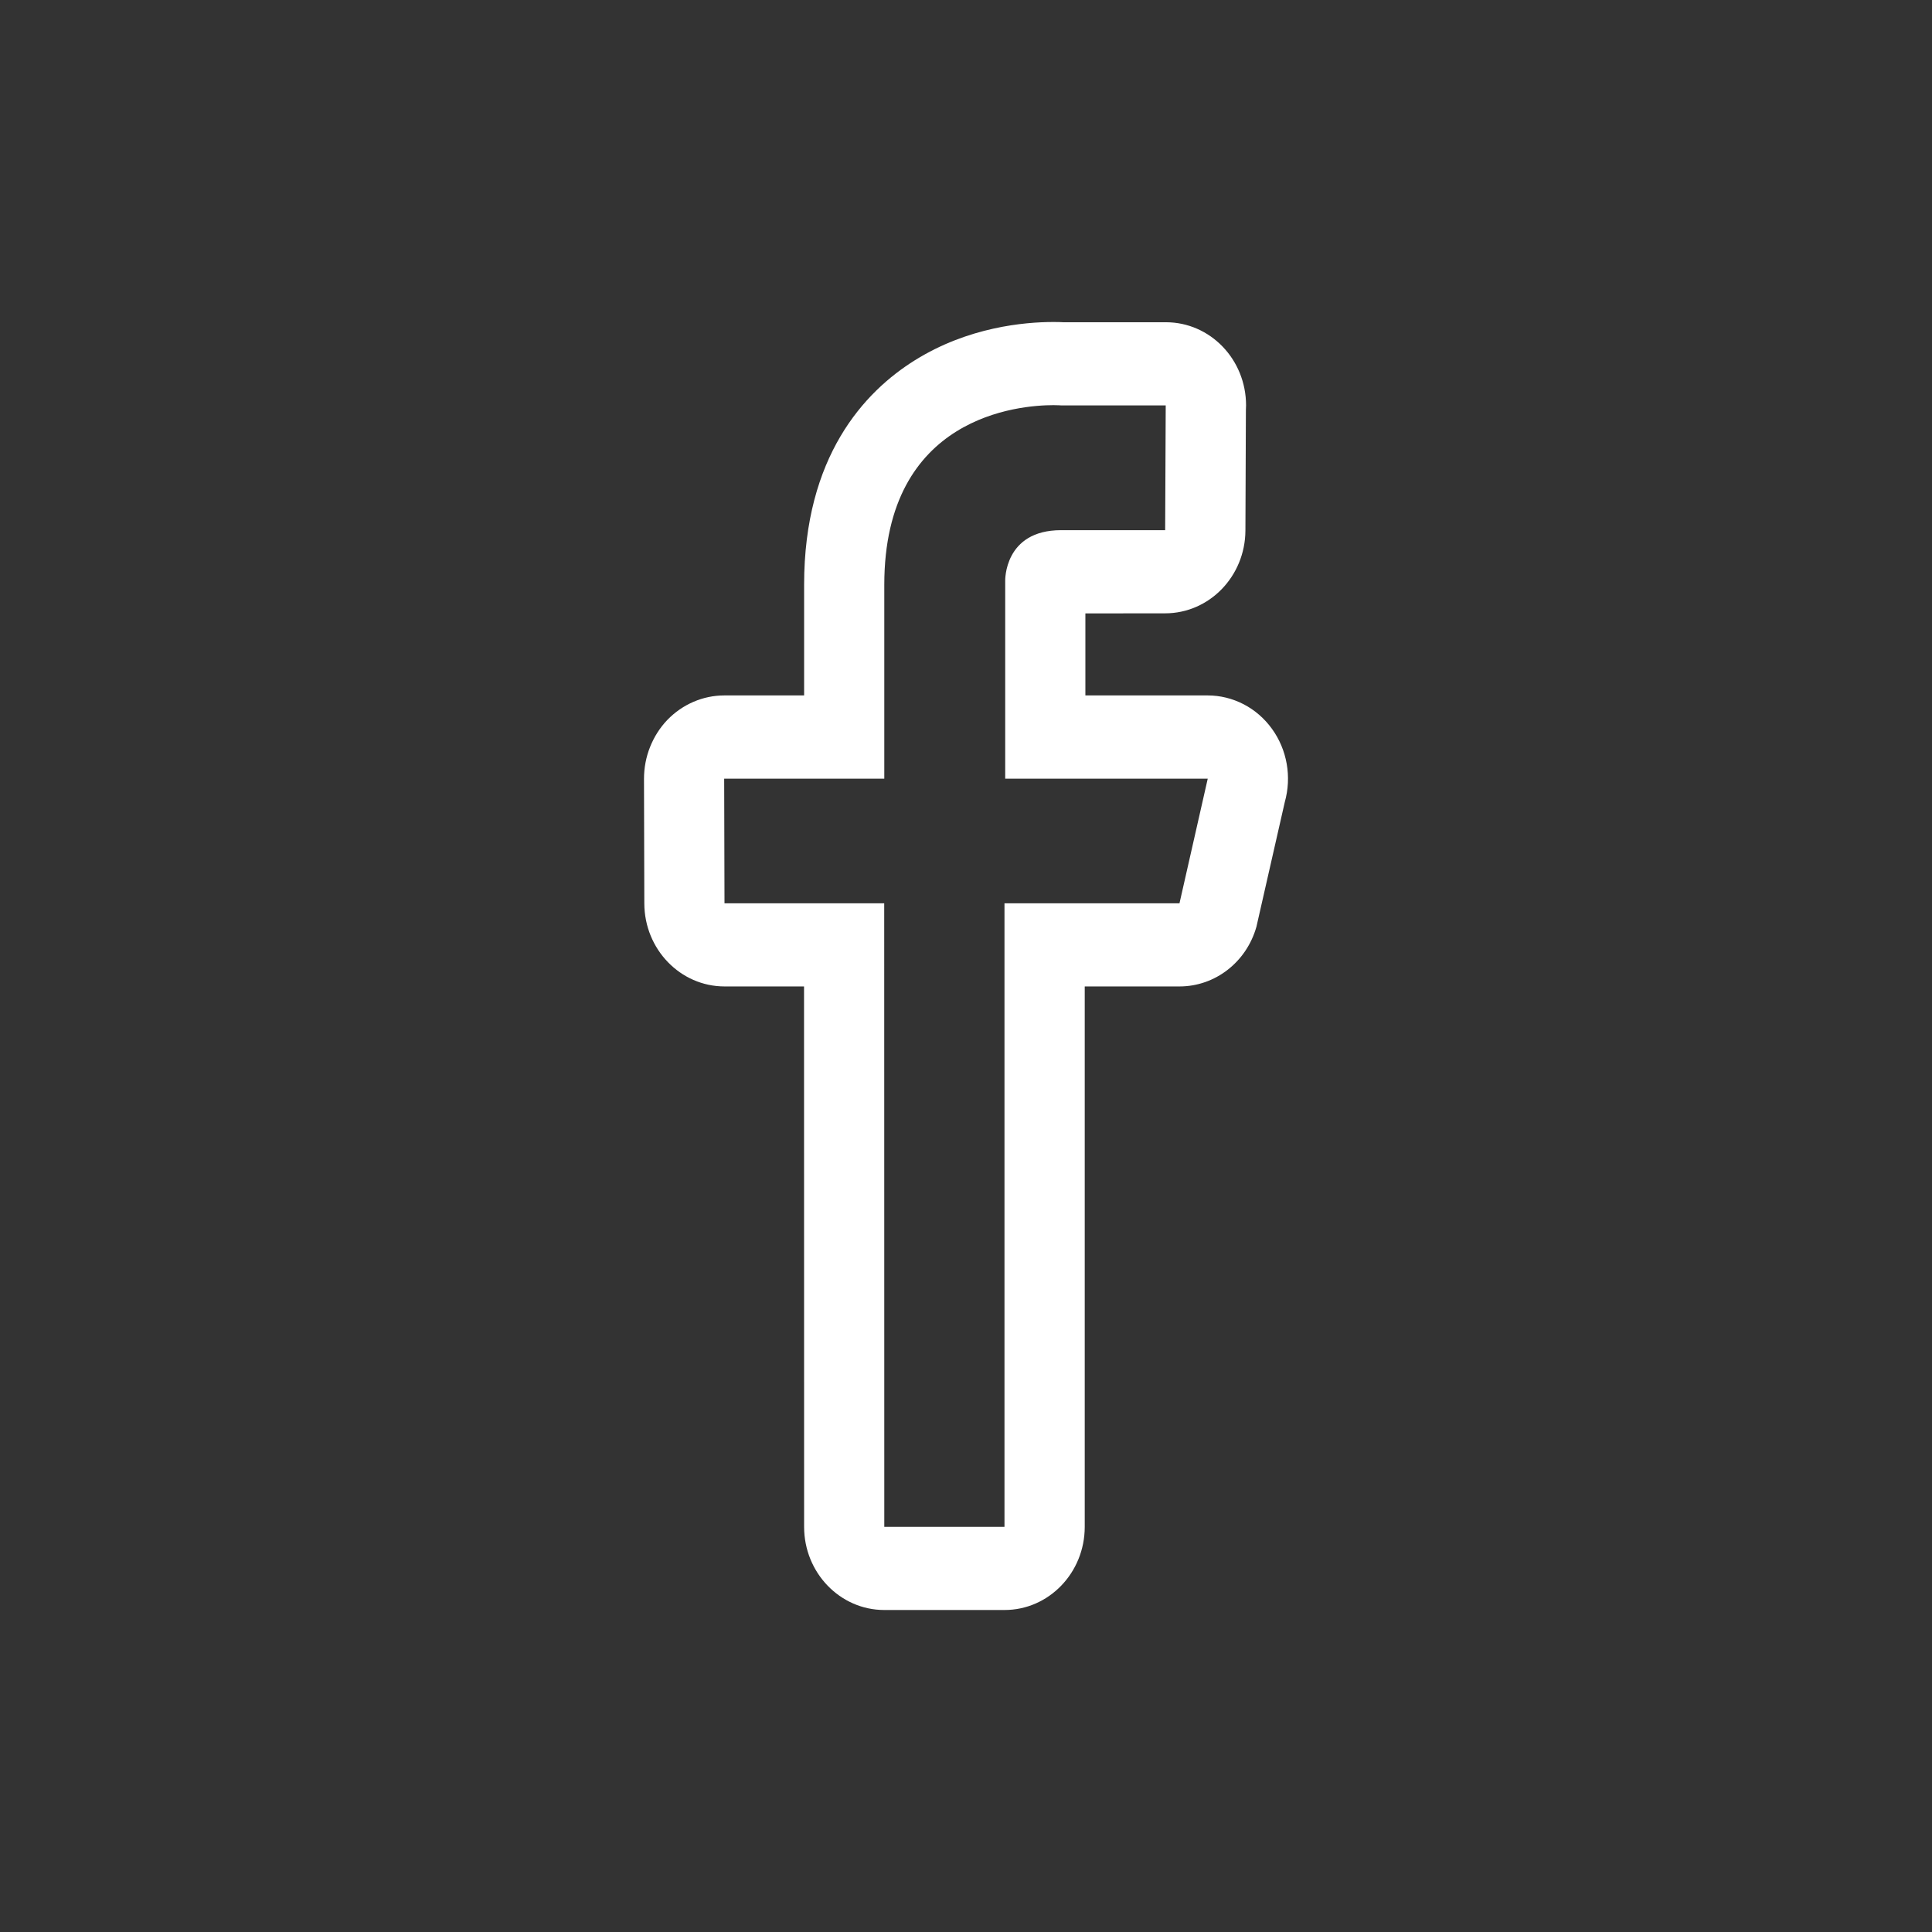 <svg width="24" height="24" viewBox="0 0 24 24" fill="none" xmlns="http://www.w3.org/2000/svg">
<rect x="0" y="0" width="24" height="24" fill="#333333" stroke="none"/>
<path d="M13.086 5.033C13.145 5.033 13.179 5.036 13.179 5.036H14.481L14.474 6.586H13.181C12.47 6.586 12.487 7.216 12.487 7.216V9.673H15.003L14.652 11.221H12.478V18.967H10.985L10.984 11.221H9L8.996 9.673H10.985V7.264C10.985 5.164 12.667 5.033 13.086 5.033ZM13.086 4C12.728 4 12.028 4.061 11.364 4.476C10.737 4.867 9.989 5.67 9.989 7.264V8.639H8.997C8.732 8.639 8.478 8.749 8.29 8.943C8.198 9.039 8.125 9.154 8.075 9.28C8.025 9.405 8 9.54 8 9.676L8.004 11.224C8.006 11.793 8.452 12.254 9.001 12.254H9.988L9.989 18.967C9.989 19.537 10.435 20 10.985 20H12.479C13.029 20 13.475 19.537 13.475 18.967V12.254H14.652C15.095 12.254 15.484 11.952 15.608 11.512L15.96 9.964C16.048 9.651 15.989 9.314 15.801 9.054C15.708 8.925 15.588 8.821 15.45 8.749C15.311 8.677 15.158 8.639 15.004 8.639H13.483V7.62L14.474 7.619C15.022 7.619 15.468 7.16 15.471 6.591L15.477 5.093C15.478 5.074 15.479 5.055 15.479 5.036C15.479 4.465 15.034 4.003 14.483 4.003H13.207C13.179 4.001 13.137 4 13.086 4Z" fill="white"/>
</svg>
